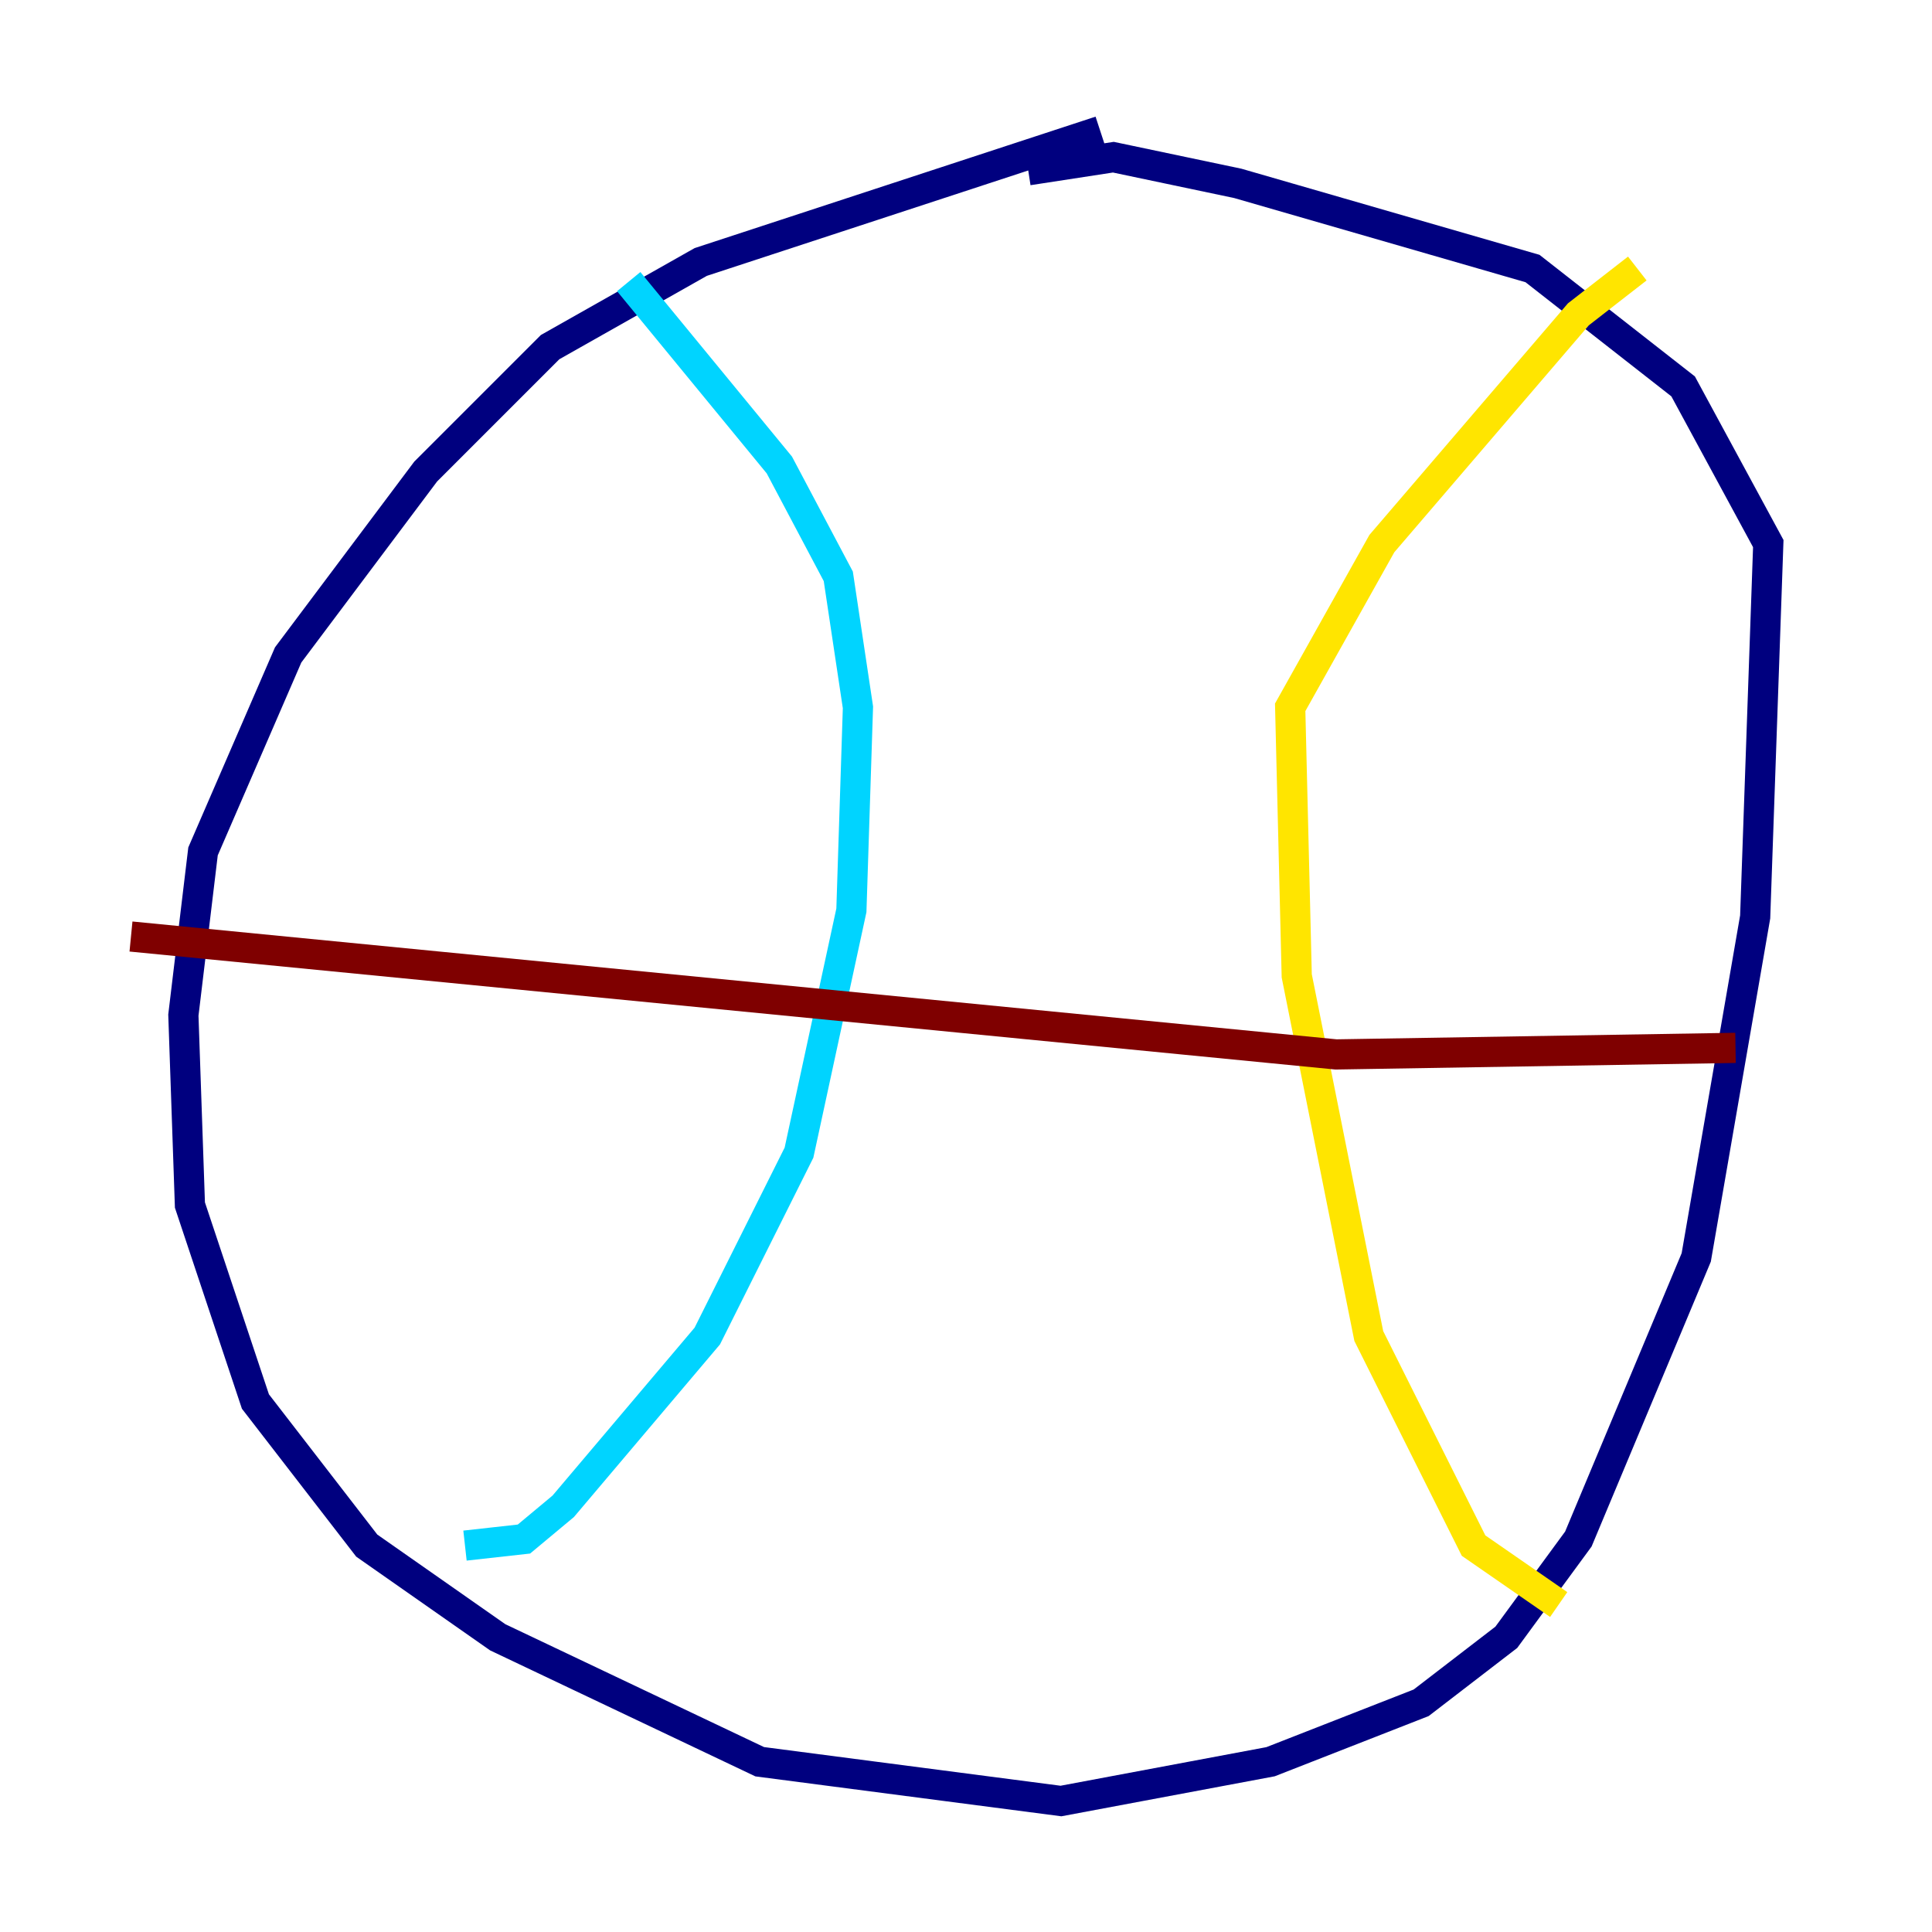 <?xml version="1.0" encoding="utf-8" ?>
<svg baseProfile="tiny" height="128" version="1.2" viewBox="0,0,128,128" width="128" xmlns="http://www.w3.org/2000/svg" xmlns:ev="http://www.w3.org/2001/xml-events" xmlns:xlink="http://www.w3.org/1999/xlink"><defs /><polyline fill="none" points="72.895,8.678 46.427,17.356 36.447,22.997 28.203,31.241 19.091,43.39 13.451,56.407 12.149,67.254 12.583,79.837 16.922,92.854 24.298,102.4 32.976,108.475 50.332,116.719 70.291,119.322 84.176,116.719 94.156,112.814 99.797,108.475 104.57,101.966 112.38,83.308 116.285,60.746 117.153,36.014 111.512,25.6 101.532,17.79 82.007,12.149 73.763,10.414 68.122,11.281" stroke="#00007f" stroke-width="2" /><polyline fill="none" points="30.807,102.4 34.712,101.966 37.315,99.797 46.861,88.515 52.936,76.366 56.407,60.312 56.841,46.861 55.539,38.183 51.634,30.807 41.654,18.658" stroke="#00d4ff" stroke-width="2" /><polyline fill="none" points="103.268,106.305 97.627,102.4 90.685,88.515 85.912,64.651 85.478,46.861 91.552,36.014 104.57,20.827 108.475,17.79" stroke="#ffe500" stroke-width="2" /><polyline fill="none" points="8.678,62.047 88.515,69.858 114.983,69.424" stroke="#7f0000" stroke-width="2" /></svg>